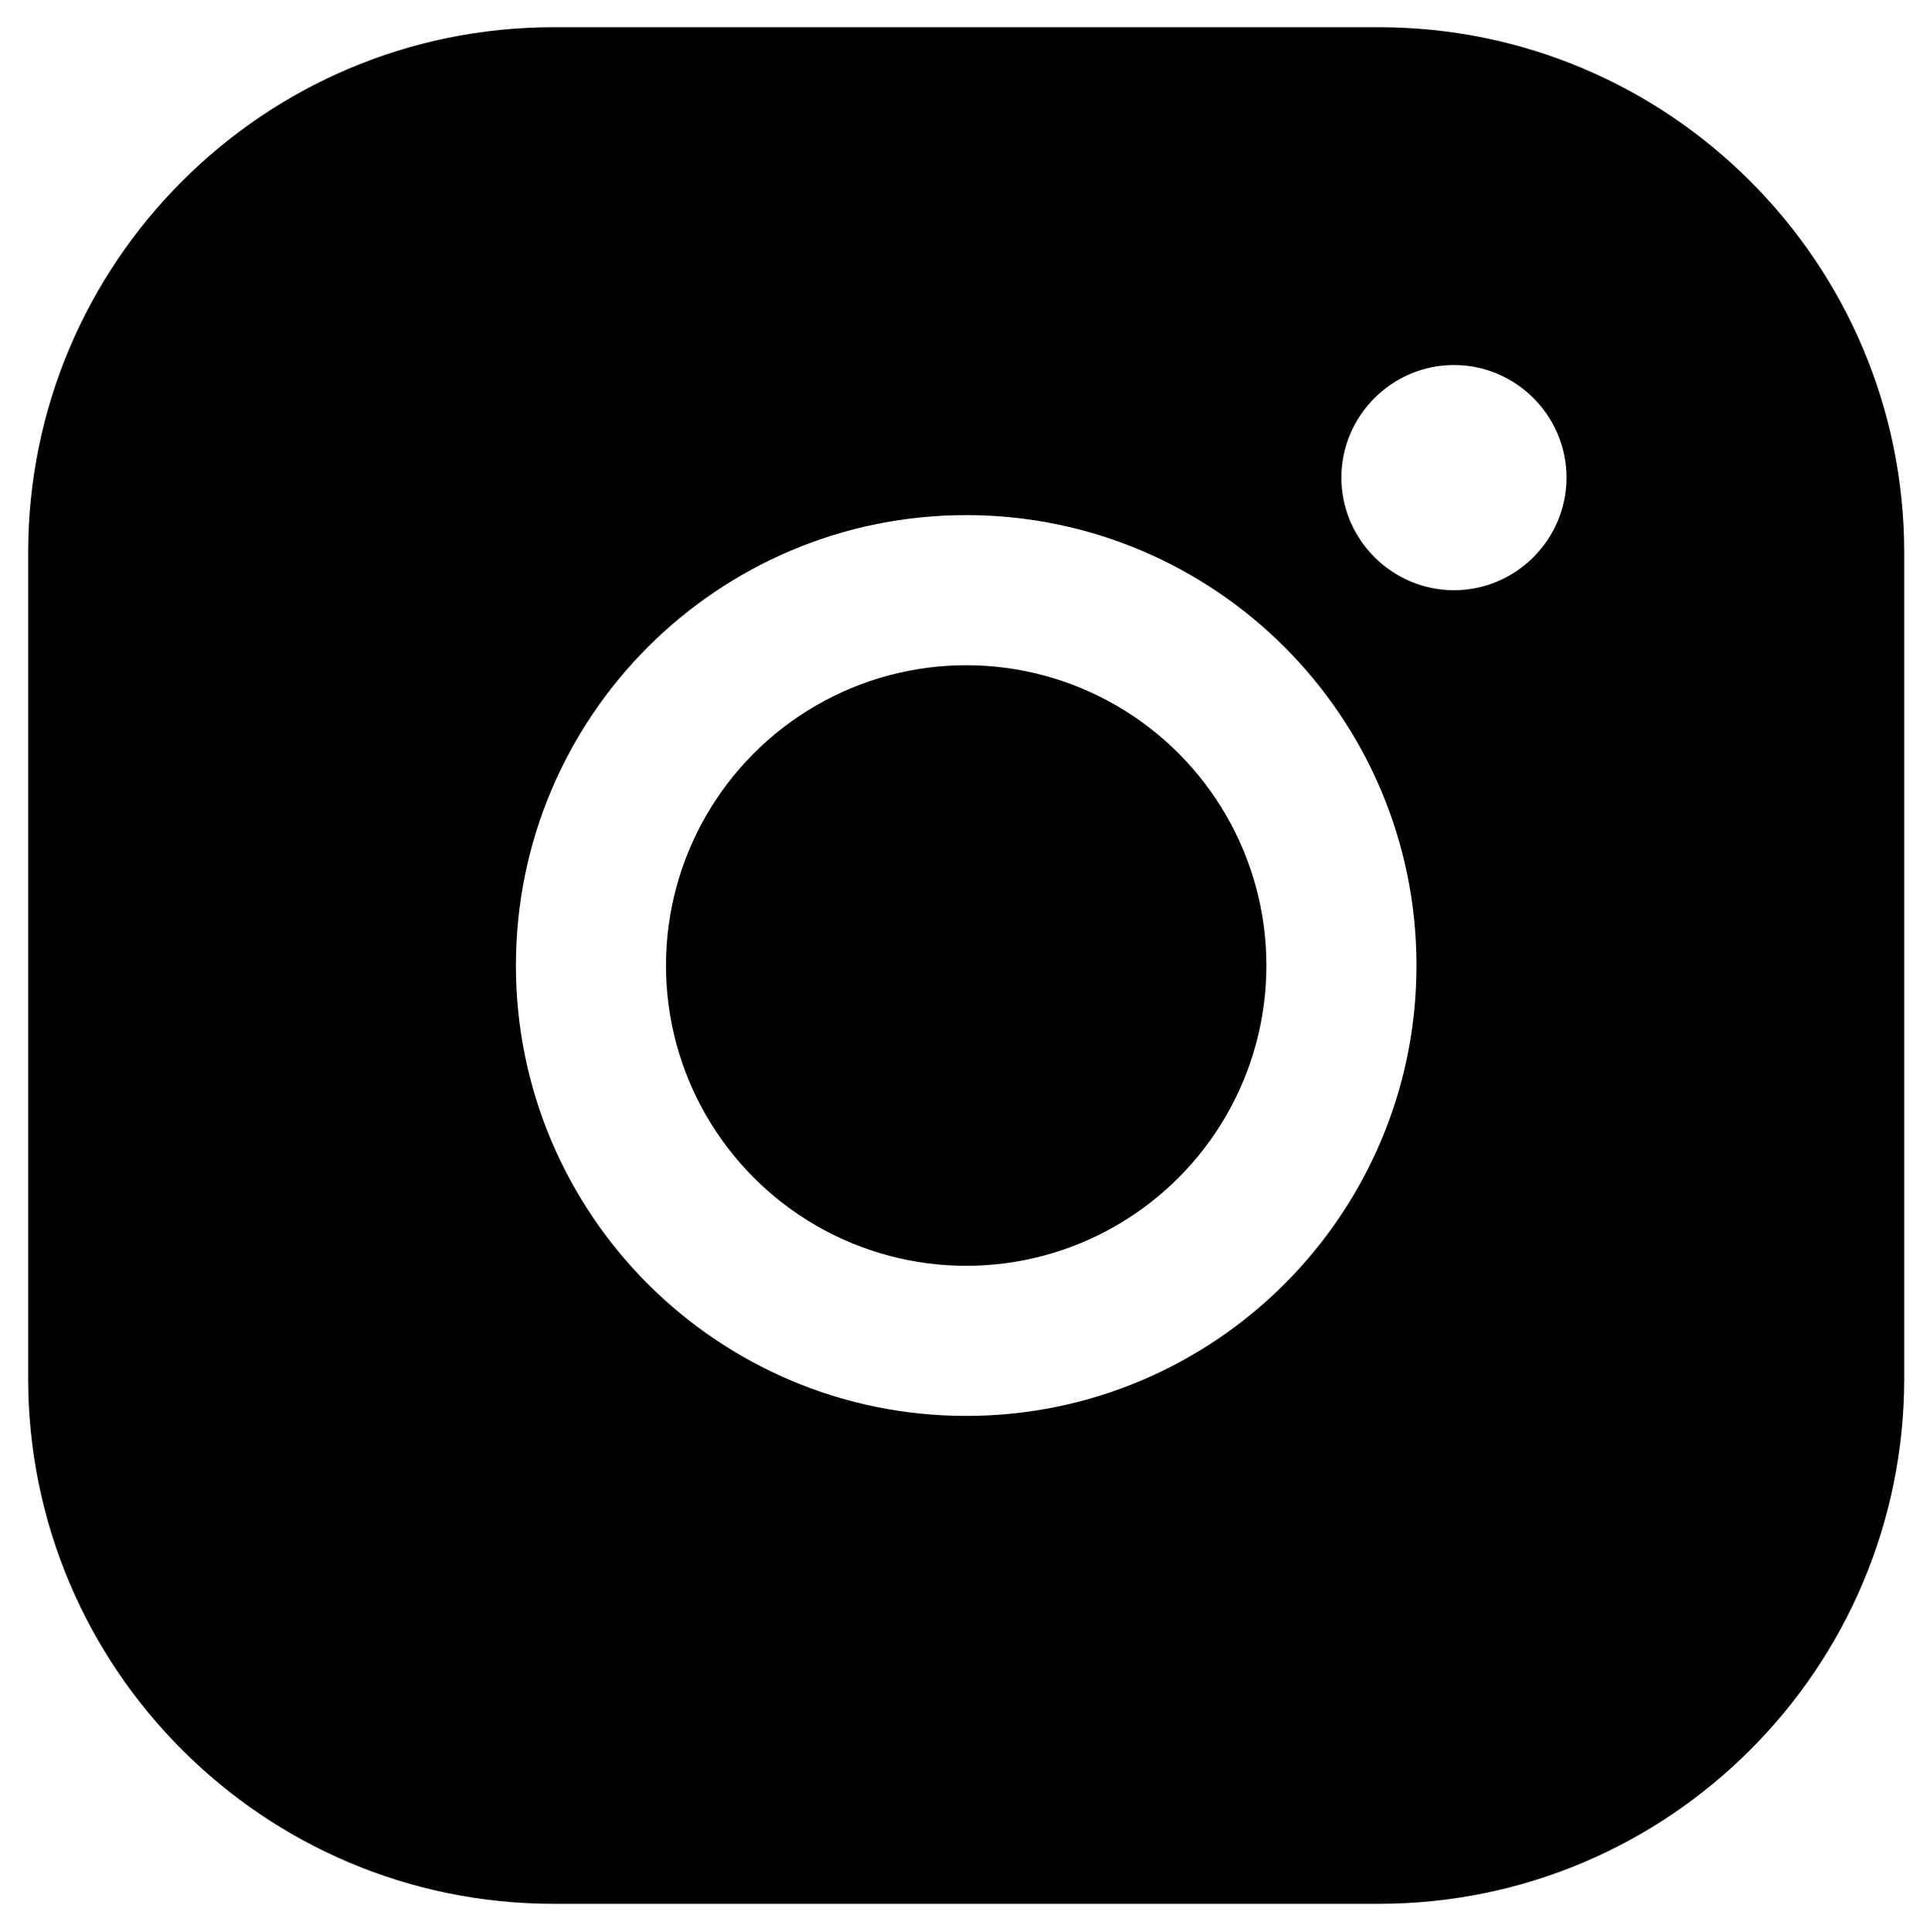 <?xml version="1.0" encoding="utf-8"?>
<!-- Generator: Adobe Illustrator 27.9.6, SVG Export Plug-In . SVG Version: 9.03 Build 54986)  -->
<svg version="1.1" id="Layer_1" xmlns="http://www.w3.org/2000/svg" xmlns:xlink="http://www.w3.org/1999/xlink" x="0px" y="0px"
	 viewBox="0 0 205 205.9" style="enable-background:new 0 0 205 205.9;" xml:space="preserve">
<style type="text/css">
	.st0{fill:none;}
</style>
<rect x="-28" y="-22.1" class="st0" width="256" height="256"/>
<circle cx="103" cy="102.9" r="32"/>
<path d="M147,2.9H59C28.1,2.9,3,28,3,58.9v88c0,30.9,25.1,56,56,56h88c30.9,0,56-25.1,56-56l0,0v-88C203,28,177.9,2.9,147,2.9z
	 M103,150.9c-26.5,0-48-21.5-48-48s21.5-48,48-48s48,21.5,48,48S129.5,150.9,103,150.9z M155,62.9c-6.6,0-12-5.4-12-12s5.4-12,12-12
	s12,5.4,12,12S161.6,62.9,155,62.9z"/>
</svg>

